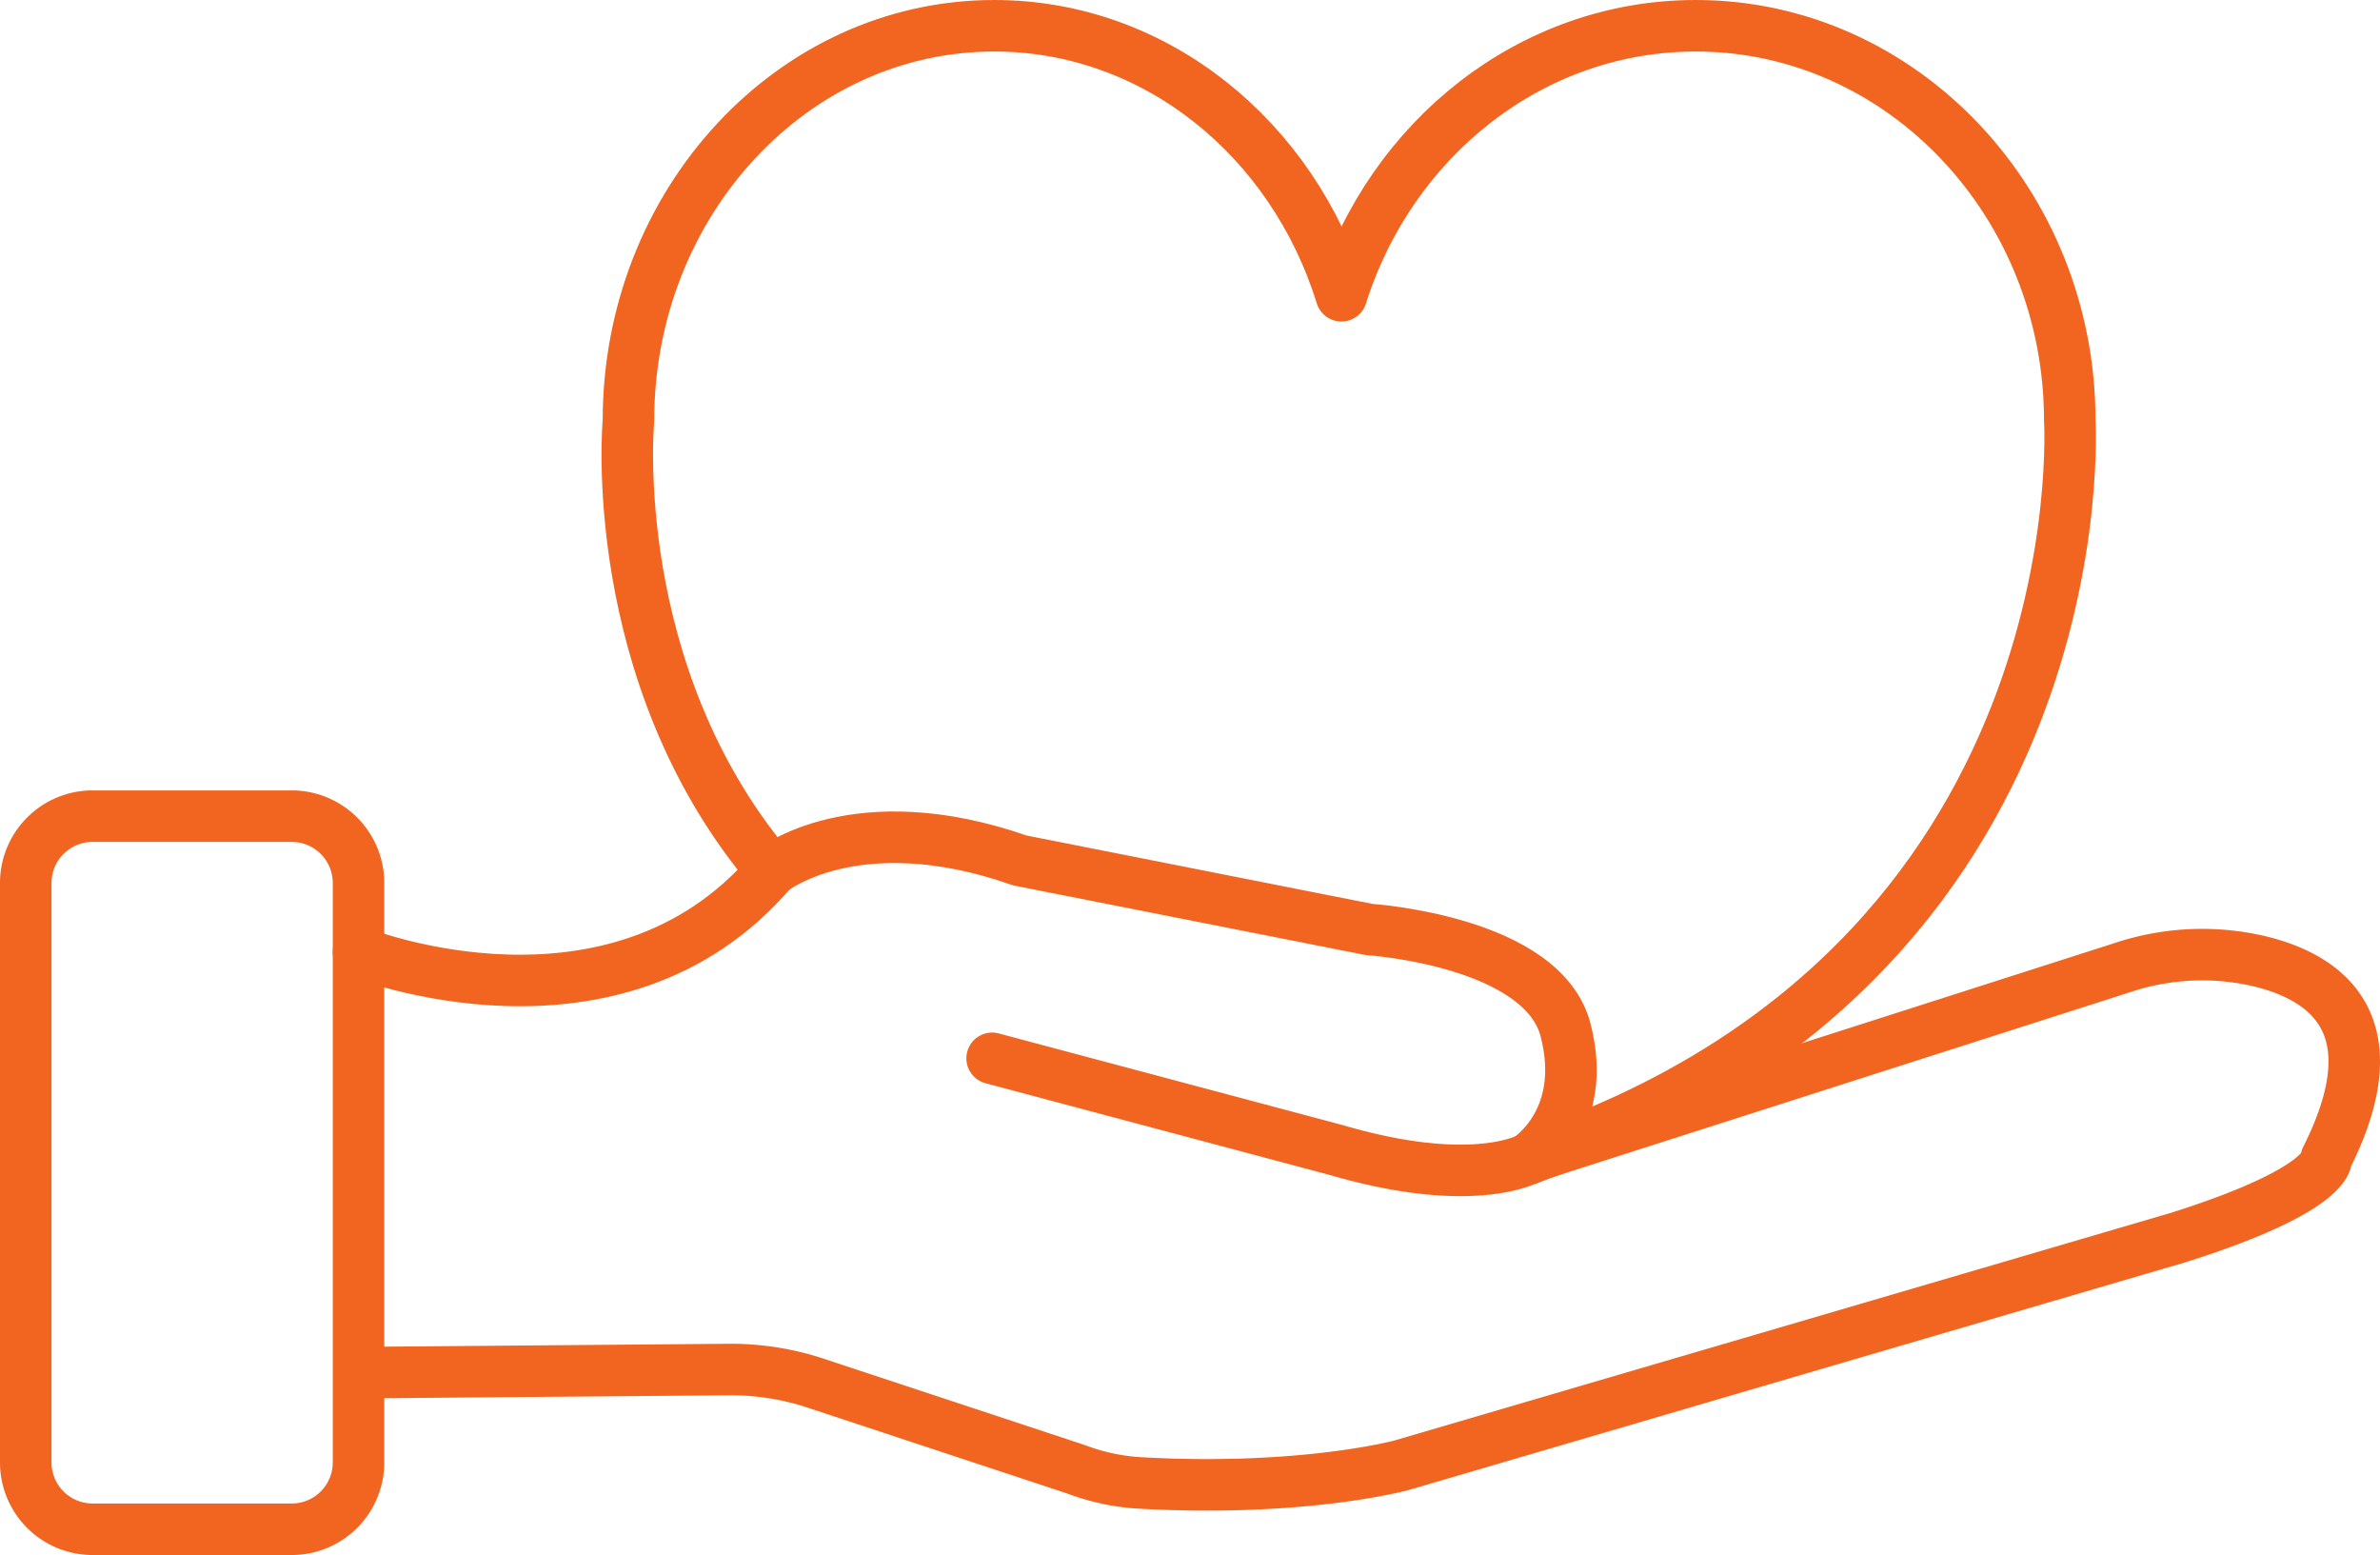 <svg id="Layer_1" data-name="Layer 1" xmlns="http://www.w3.org/2000/svg" viewBox="0 0 231.013 150.9"><defs><style>.cls-1,.cls-2{fill:none;stroke:#f16520;stroke-width:5px;}.cls-1{stroke-miterlimit:10;}.cls-2{stroke-linecap:round;stroke-linejoin:round;}</style></defs><path class="cls-1" d="M29.3,149.4H10a6.487,6.487,0,0,1-6.5-6.5V86.7A6.487,6.487,0,0,1,10,80.2H29.3a6.487,6.487,0,0,1,6.5,6.5v56.2A6.487,6.487,0,0,1,29.3,149.4Z" transform="translate(-1 -1)"/><path class="cls-2" d="M149.4,113.4c.3-.2,5.7-3.9,3.6-12.3-2.1-8.8-19.1-9.9-19.1-9.9L100,84.5c-16-5.6-24.1,1-24.1,1C59.7,66.4,62,41.8,62,41.8,62,20.7,77.9,3.5,97.5,3.5c15.7,0,29,11,33.7,26.2C136,14.5,149.6,3.5,165.6,3.5c20,0,36.3,17.2,36.3,38.3C201.9,41.8,205.2,94.6,149.4,113.4Z" transform="translate(-1 -1)"/><path class="cls-2" d="M97.3,103.7l33.4,8.9c11.3,3.3,16.8,1.6,18.3,1,.6-.2,1.2-.5,1.8-.7l56.2-18a24.44,24.44,0,0,1,13.4-.6c6.5,1.6,12.9,6.2,6.4,19.1,0,0,.5,3-14.4,7.7L137,143.2s-9.6,2.6-25.4,1.7a20.747,20.747,0,0,1-6.1-1.3l-25.4-8.4a26.176,26.176,0,0,0-8.3-1.3l-35.8.3" transform="translate(-1 -1)"/><path class="cls-2" d="M35.8,93.4s24.9,9.9,40.1-7.9" transform="translate(-1 -1)"/></svg>